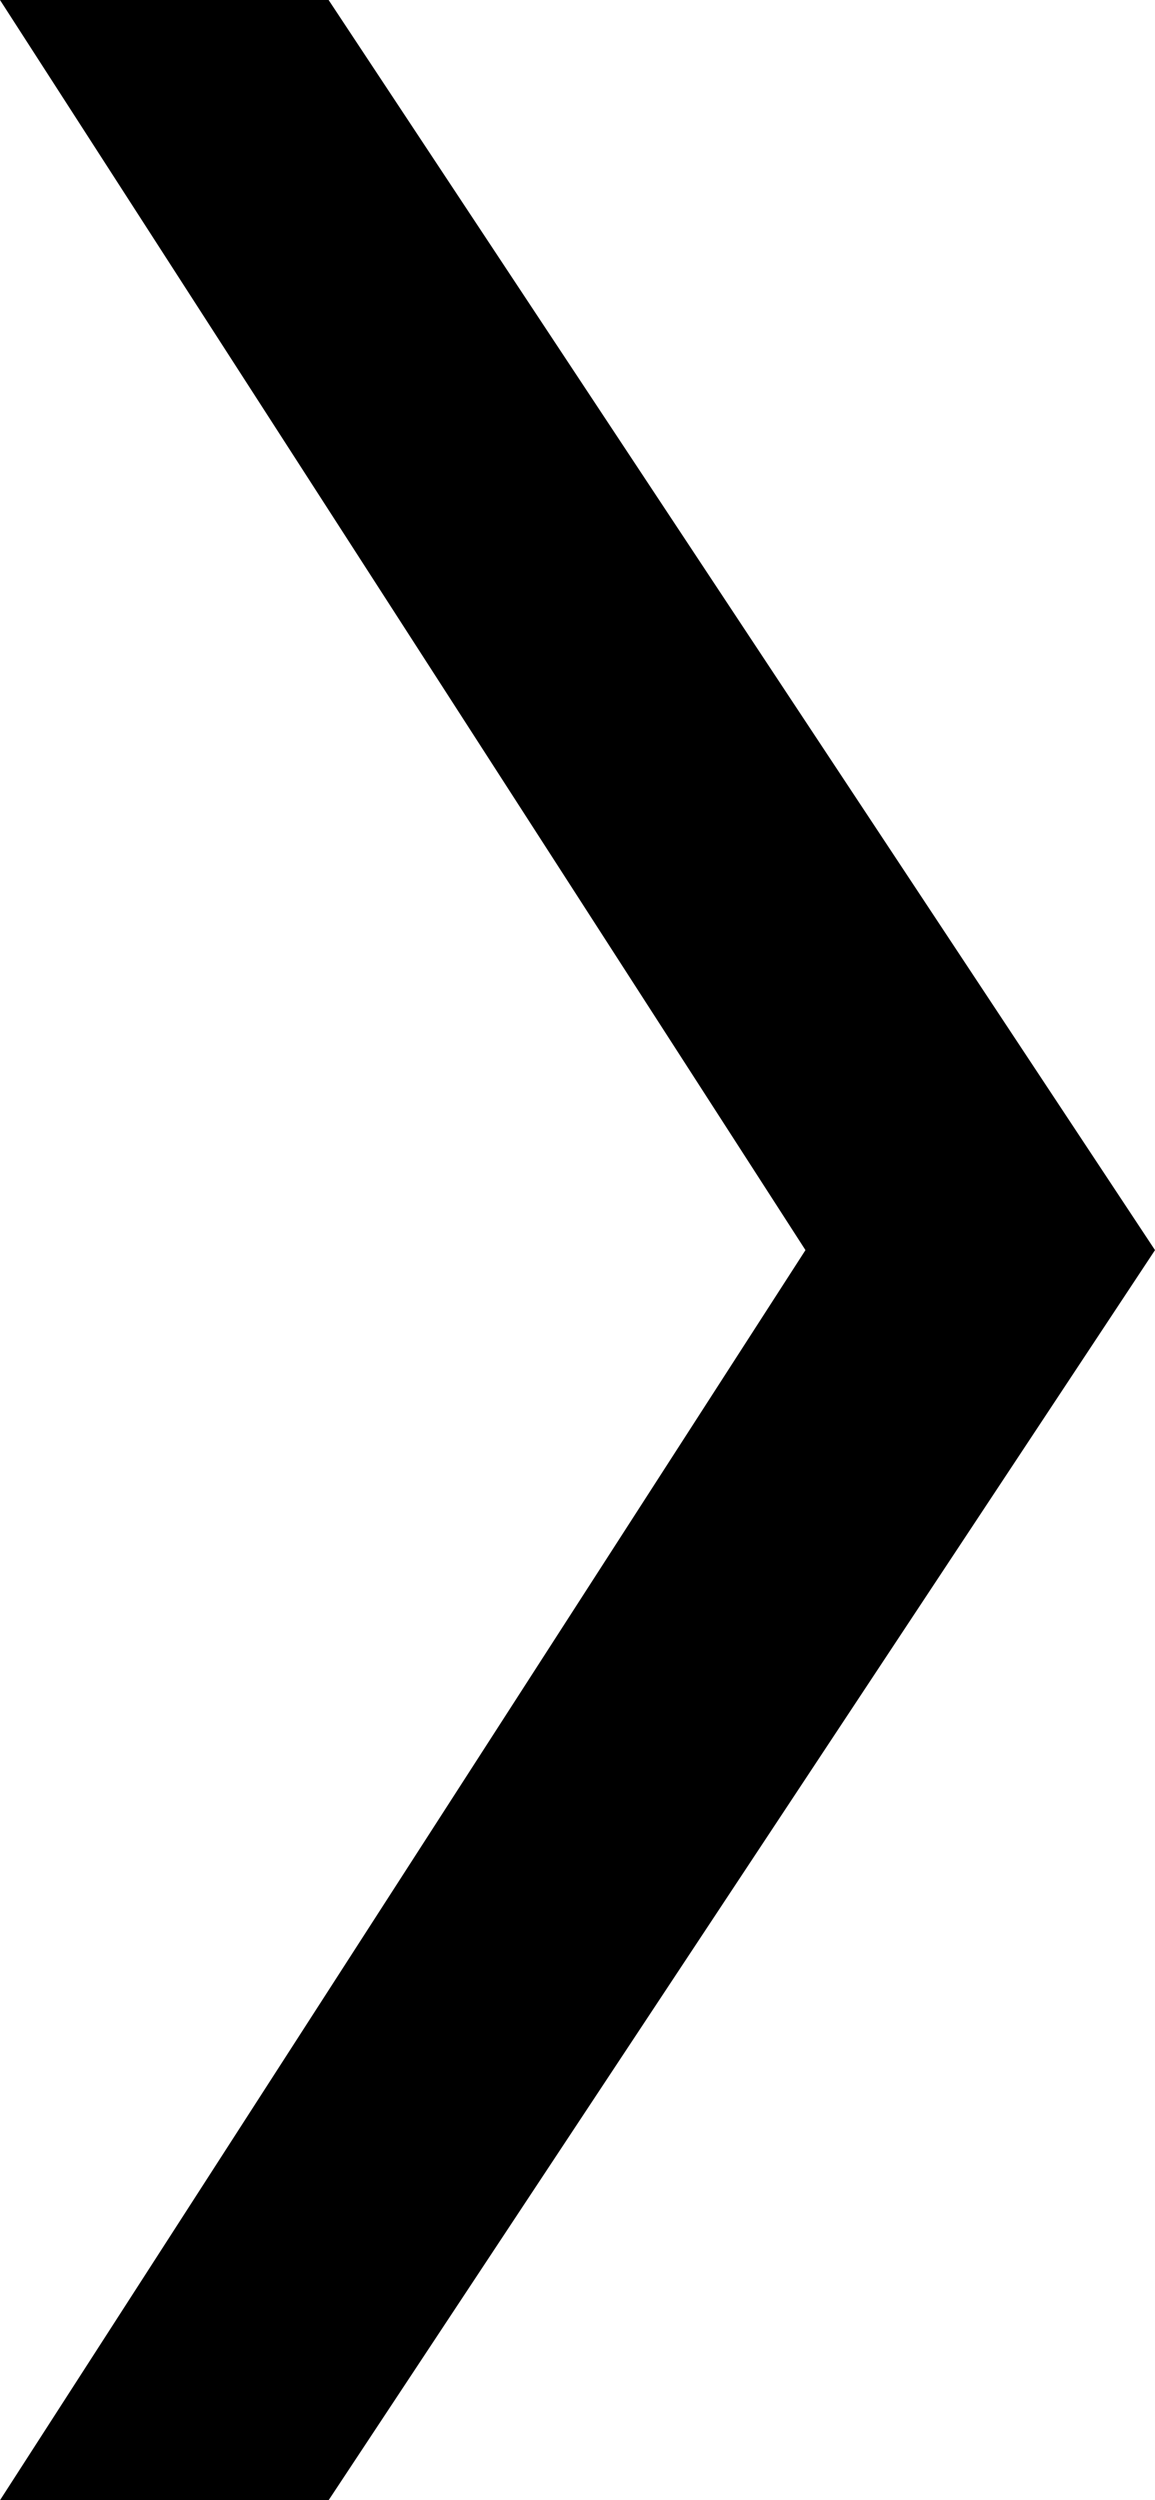 <?xml version="1.0" encoding="UTF-8" standalone="no"?>
<!-- Created with Inkscape (http://www.inkscape.org/) -->

<svg
   viewBox="0 0 43.324 93.708"
   version="1.1"
   id="svg1"
   inkscape:version="1.4.2 (ebf0e94, 2025-05-08)"
   sodipodi:docname="drawing-table.svg"
   class="testim-next-arrow"
   xmlns:inkscape="http://www.inkscape.org/namespaces/inkscape"
   xmlns:sodipodi="http://sodipodi.sourceforge.net/DTD/sodipodi-0.dtd"
   xmlns="http://www.w3.org/2000/svg"
   xmlns:svg="http://www.w3.org/2000/svg">
  <sodipodi:namedview
     id="namedview1"
     inkscape:showpageshadow="0"
     inkscape:pageopacity="0"
     inkscape:pagecheckerboard="1"
     inkscape:deskcolor="#505050"
     inkscape:document-units="mm"
     inkscape:zoom="4.4248747"
     inkscape:cx="49.492927"
     inkscape:cy="34.238258"
     inkscape:window-width="1366"
     inkscape:window-height="723"
     inkscape:window-x="0"
     inkscape:window-y="28"
     inkscape:window-maximized="1"
     inkscape:current-layer="layer1"
     pagecolor="#505050"
     bordercolor="#ffffff"
     borderopacity="1" />
  <defs
     id="defs1" />
  <g
     inkscape:label="Layer 1"
     inkscape:groupmode="layer"
     id="layer1"
     transform="translate(-83.338,-68.297)">
    <path
       d="M 95.664,68.297 C 126.662,115.152 126.662,115.152 126.662,115.152 L 95.664,162.006 H 83.338 L 113.551,115.152 83.338,68.297 Z"
       id="path6"
       class="testim-next-arrow-line " />
  </g>
</svg>
